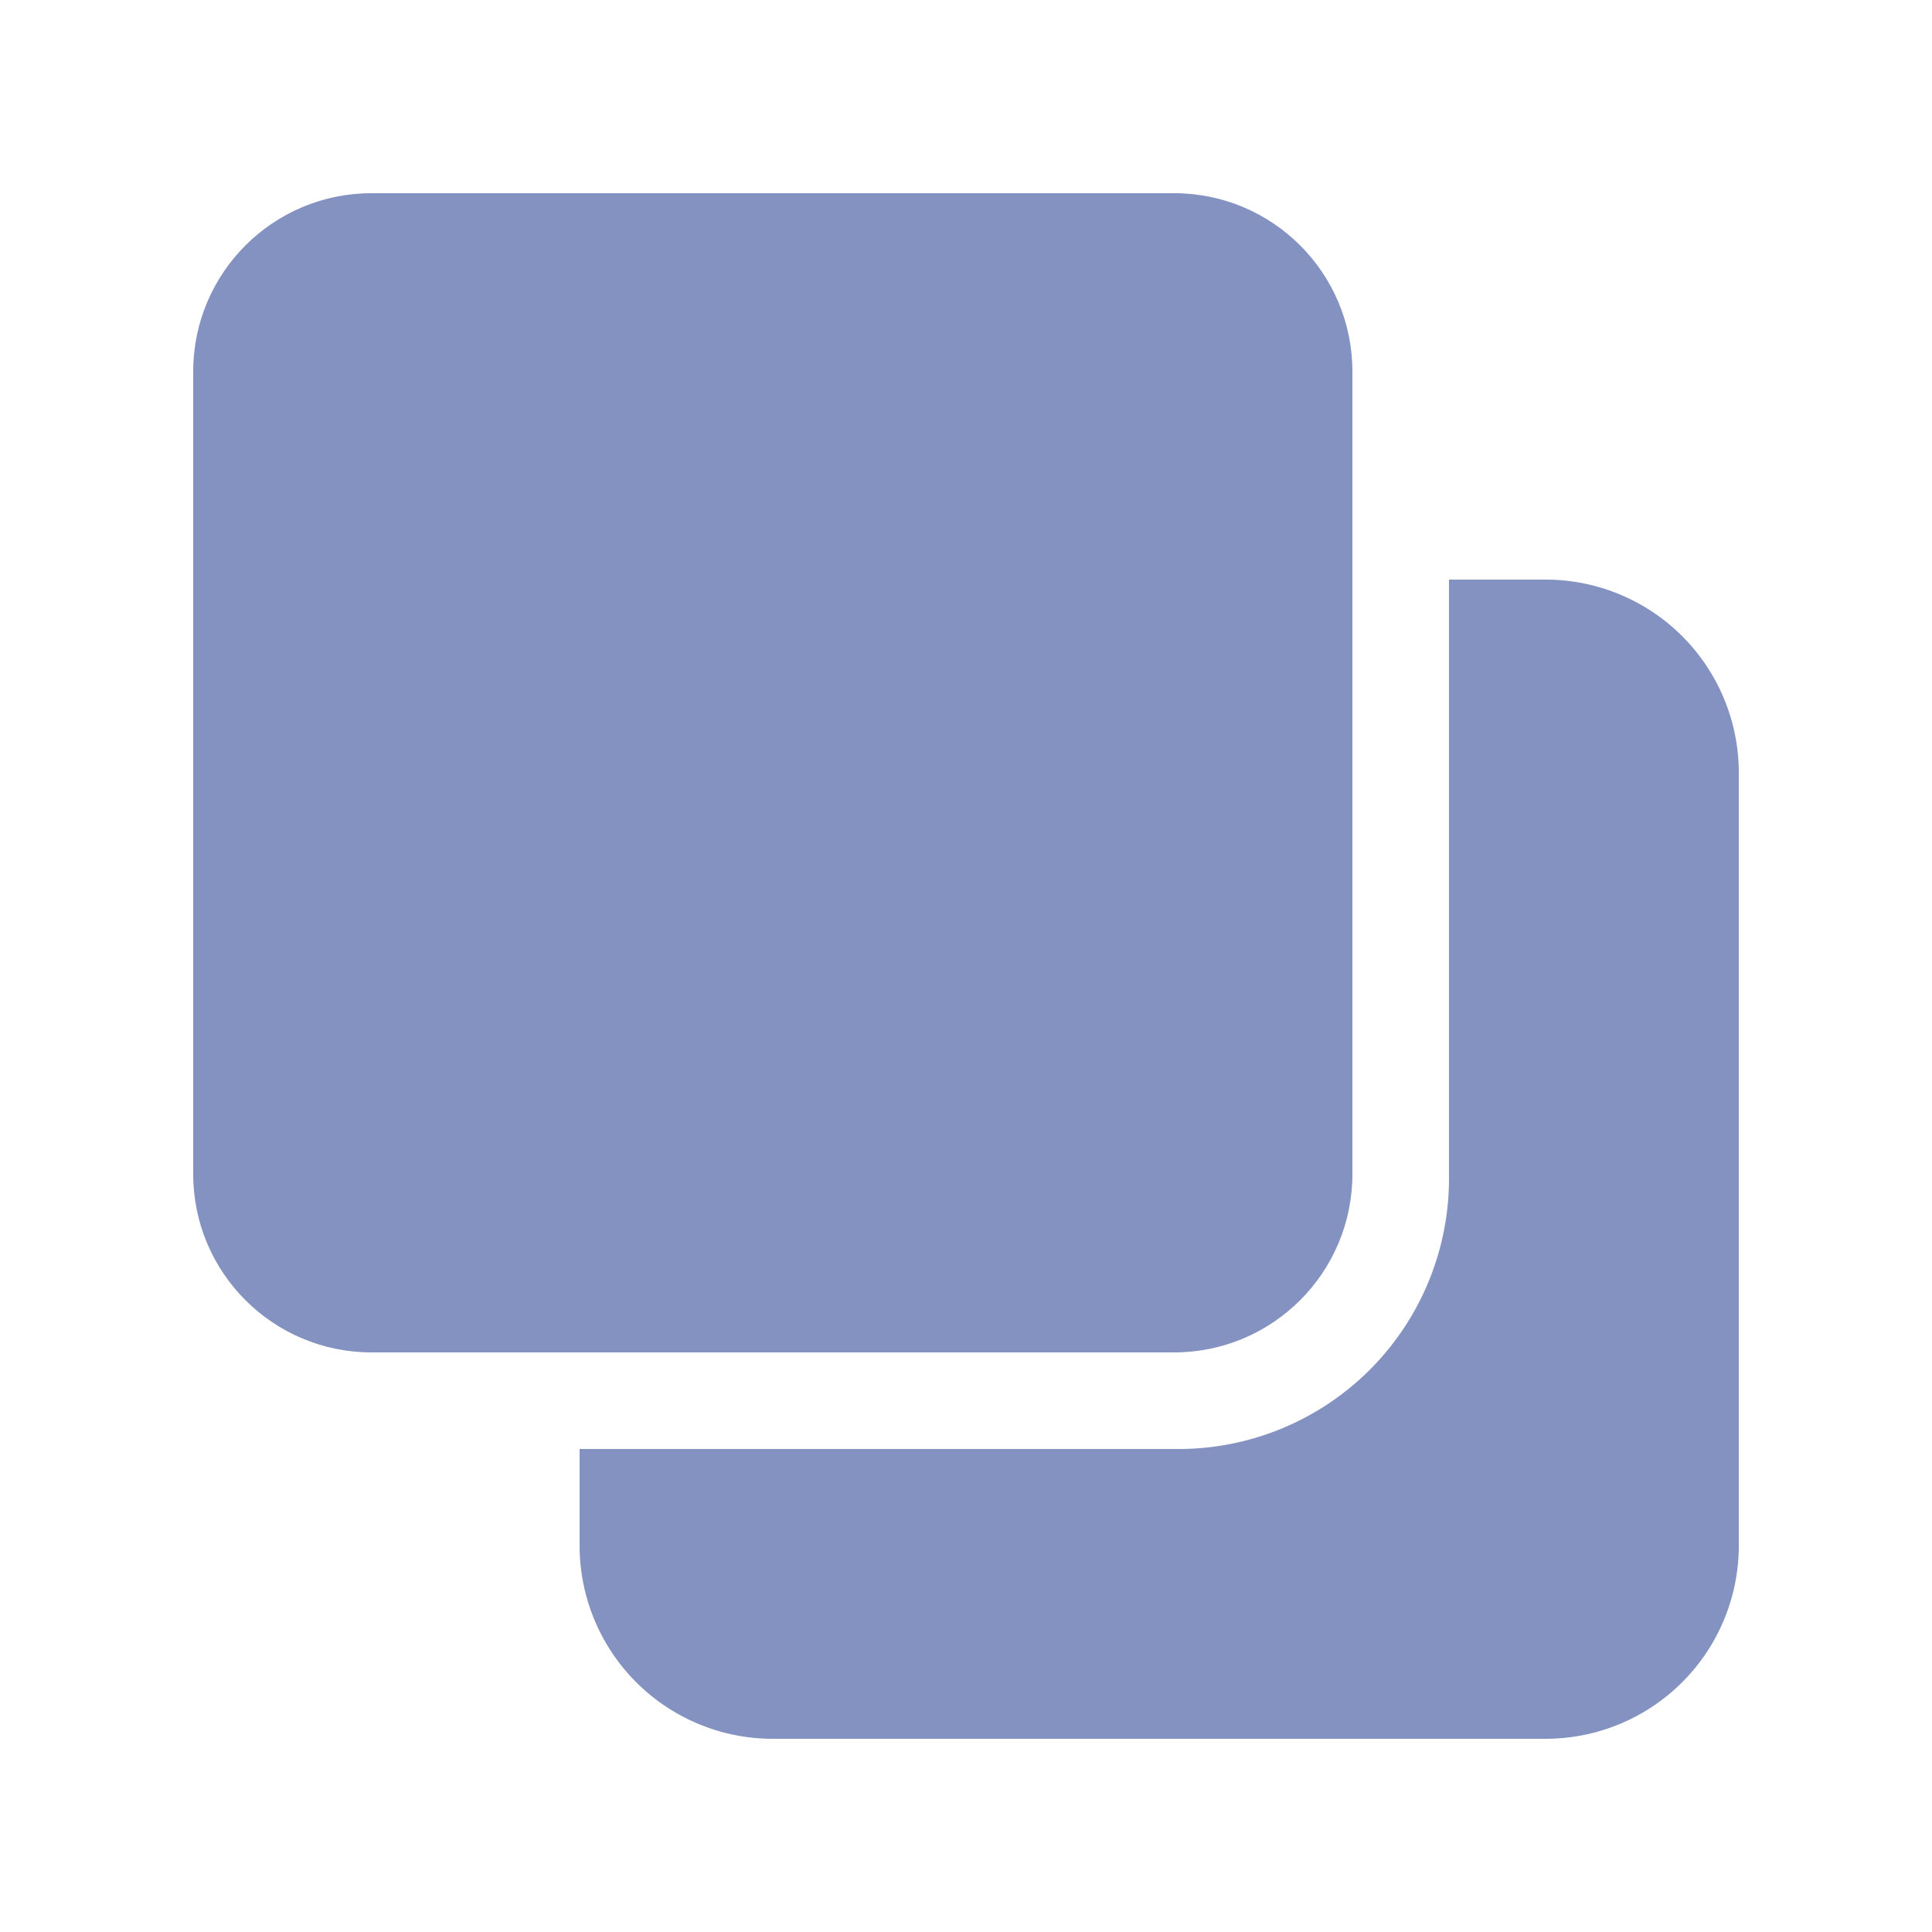<svg xmlns="http://www.w3.org/2000/svg" width="20" height="20" viewBox="0 0 20 20">
    <g fill="#8492C2" fill-rule="evenodd">
        <path d="M15 6h1a2 2 0 0 1 2 2v8a2 2 0 0 1-2 2H8a2 2 0 0 1-2-2v-1h6.2a2.8 2.8 0 0 0 2.8-2.8V6z"/>
        <path d="M3.846 2C2.826 2 2 2.827 2 3.846v8.308C2 13.174 2.827 14 3.846 14h8.308c1.02 0 1.846-.827 1.846-1.846V3.846C14 2.826 13.173 2 12.154 2H3.846z"/>
    </g>
</svg>
